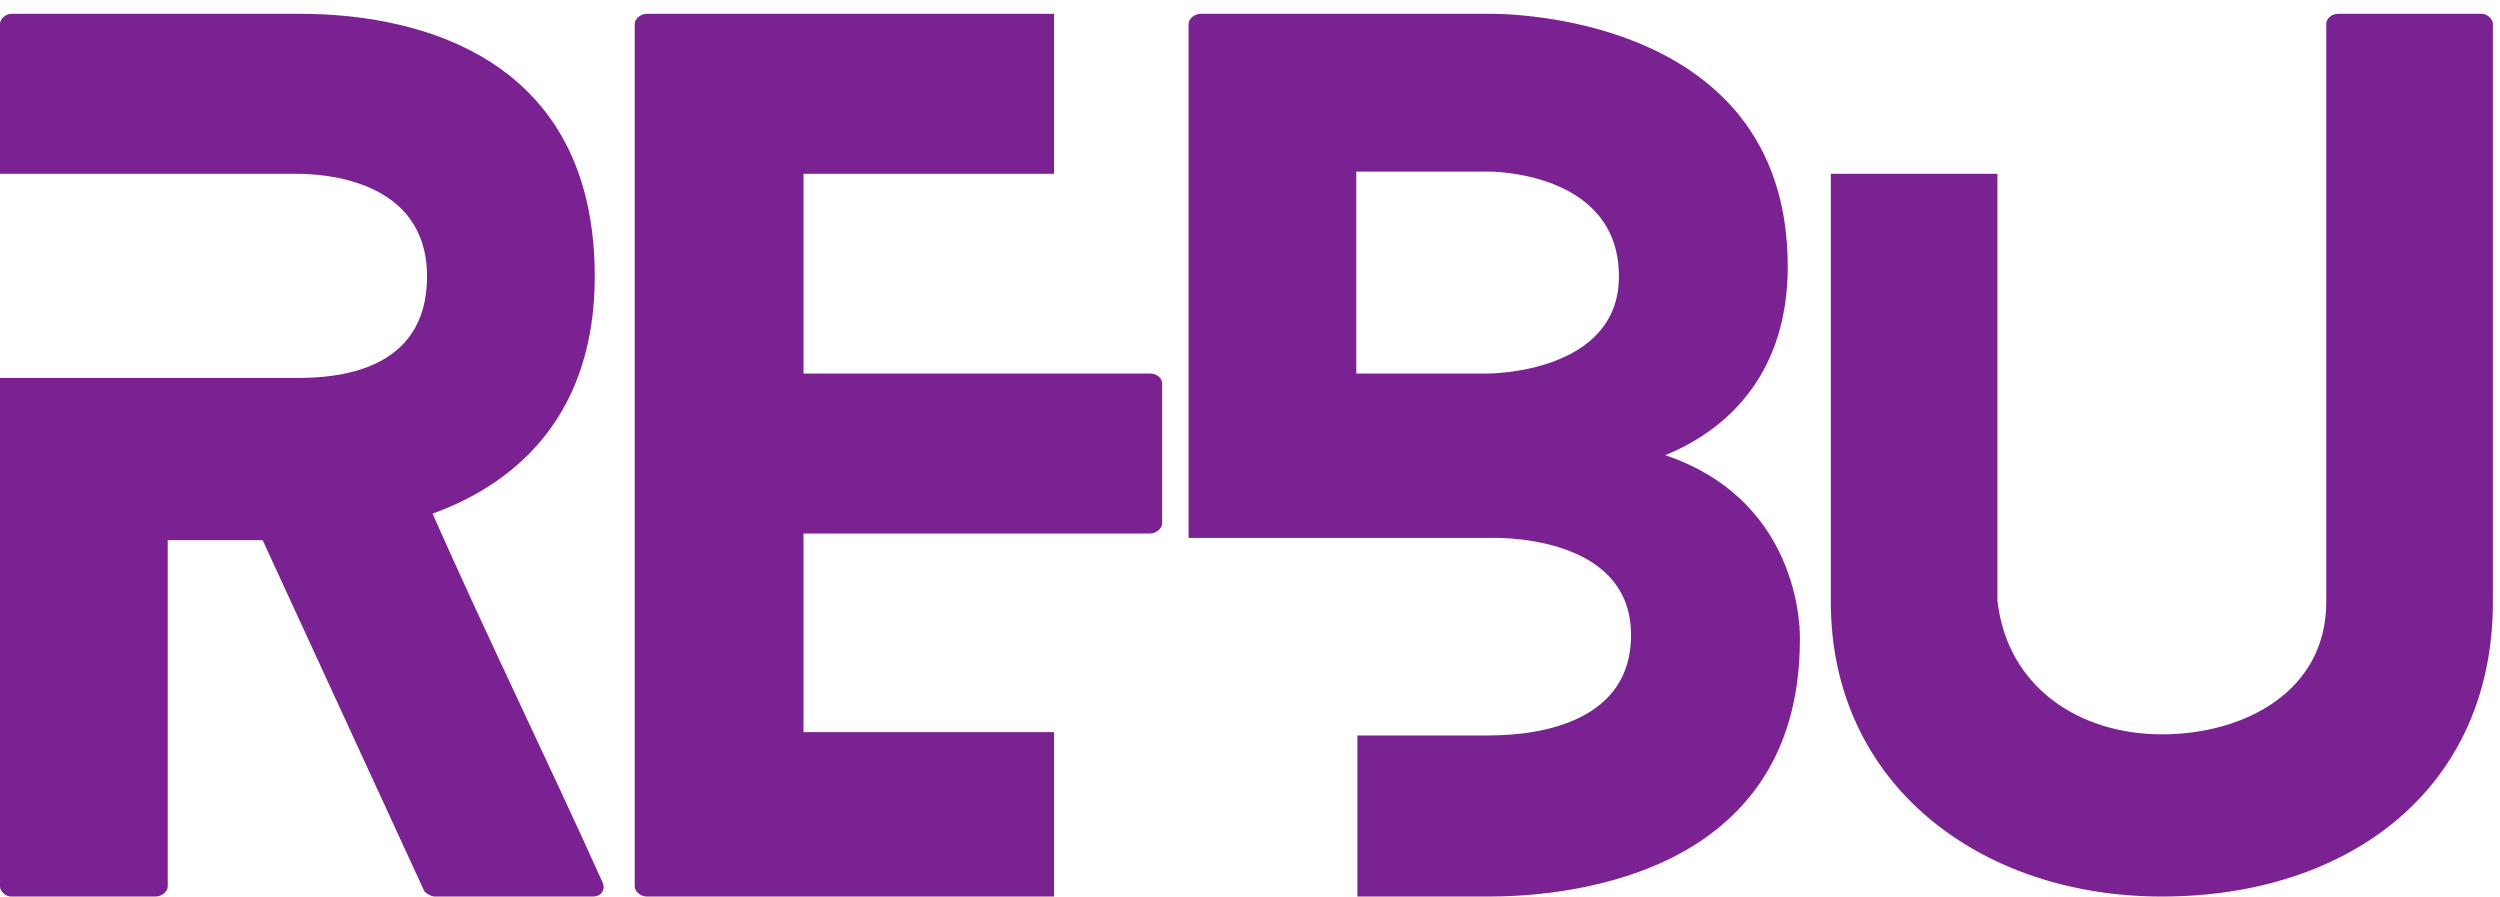 <svg width="290" height="104" viewBox="0 0 290 104" fill="none" xmlns="http://www.w3.org/2000/svg">
<path d="M69.888 102.336C63.488 88.128 56.576 74.048 50.176 59.584C60.416 55.872 68.992 47.68 68.992 32.064C68.992 1.856 40.192 1.6 34.432 1.6H1.28C0.64 1.6 0 2.24 0 2.752V20.16H19.456H34.432C37.504 20.16 49.536 20.8 49.536 32.064C49.536 43.328 38.656 43.84 34.432 43.84H19.456H0V102.848C0 103.36 0.64 104 1.28 104H18.048C18.816 104 19.456 103.36 19.456 102.848V62.656H30.464L49.152 103.232C49.28 103.616 50.048 104 50.432 104H68.736C69.76 104 70.272 103.232 69.888 102.336ZM122.265 84.928H93.209V61.888H133.401C134.169 61.888 134.809 61.248 134.809 60.736V44.48C134.809 43.84 134.169 43.328 133.401 43.328H93.209V20.16H122.265V1.6H75.033C74.265 1.6 73.625 2.24 73.625 2.752V102.848C73.625 103.36 74.265 104 75.033 104H122.265V84.928ZM187.795 32.064C187.795 43.328 172.691 43.328 172.691 43.328H157.331V19.904H172.691C172.691 19.904 187.795 19.776 187.795 32.064ZM207.379 30.912C207.379 0.832 172.691 1.6 172.691 1.6H139.283C138.515 1.6 137.875 2.24 137.875 2.752V62.4H157.331H172.691C172.691 62.4 189.203 61.632 189.203 73.664C189.203 83.52 179.091 85.312 172.691 85.312H157.459V104H172.691C179.603 104 208.787 102.72 208.787 74.176C208.787 74.176 209.427 58.304 193.171 52.8C200.979 49.6 207.379 42.816 207.379 30.912ZM287.895 1.6H271.255C270.359 1.6 269.847 2.24 269.847 2.752V69.824C269.847 80.192 260.375 85.184 250.775 85.184C241.303 85.184 232.855 79.808 231.703 69.696V20.16H212.375V69.824C212.375 90.944 229.655 104 250.775 104C272.535 104 289.175 91.456 289.175 69.824V2.752C289.175 2.24 288.535 1.6 287.895 1.6Z" fill="#7B2292"/>
</svg>
